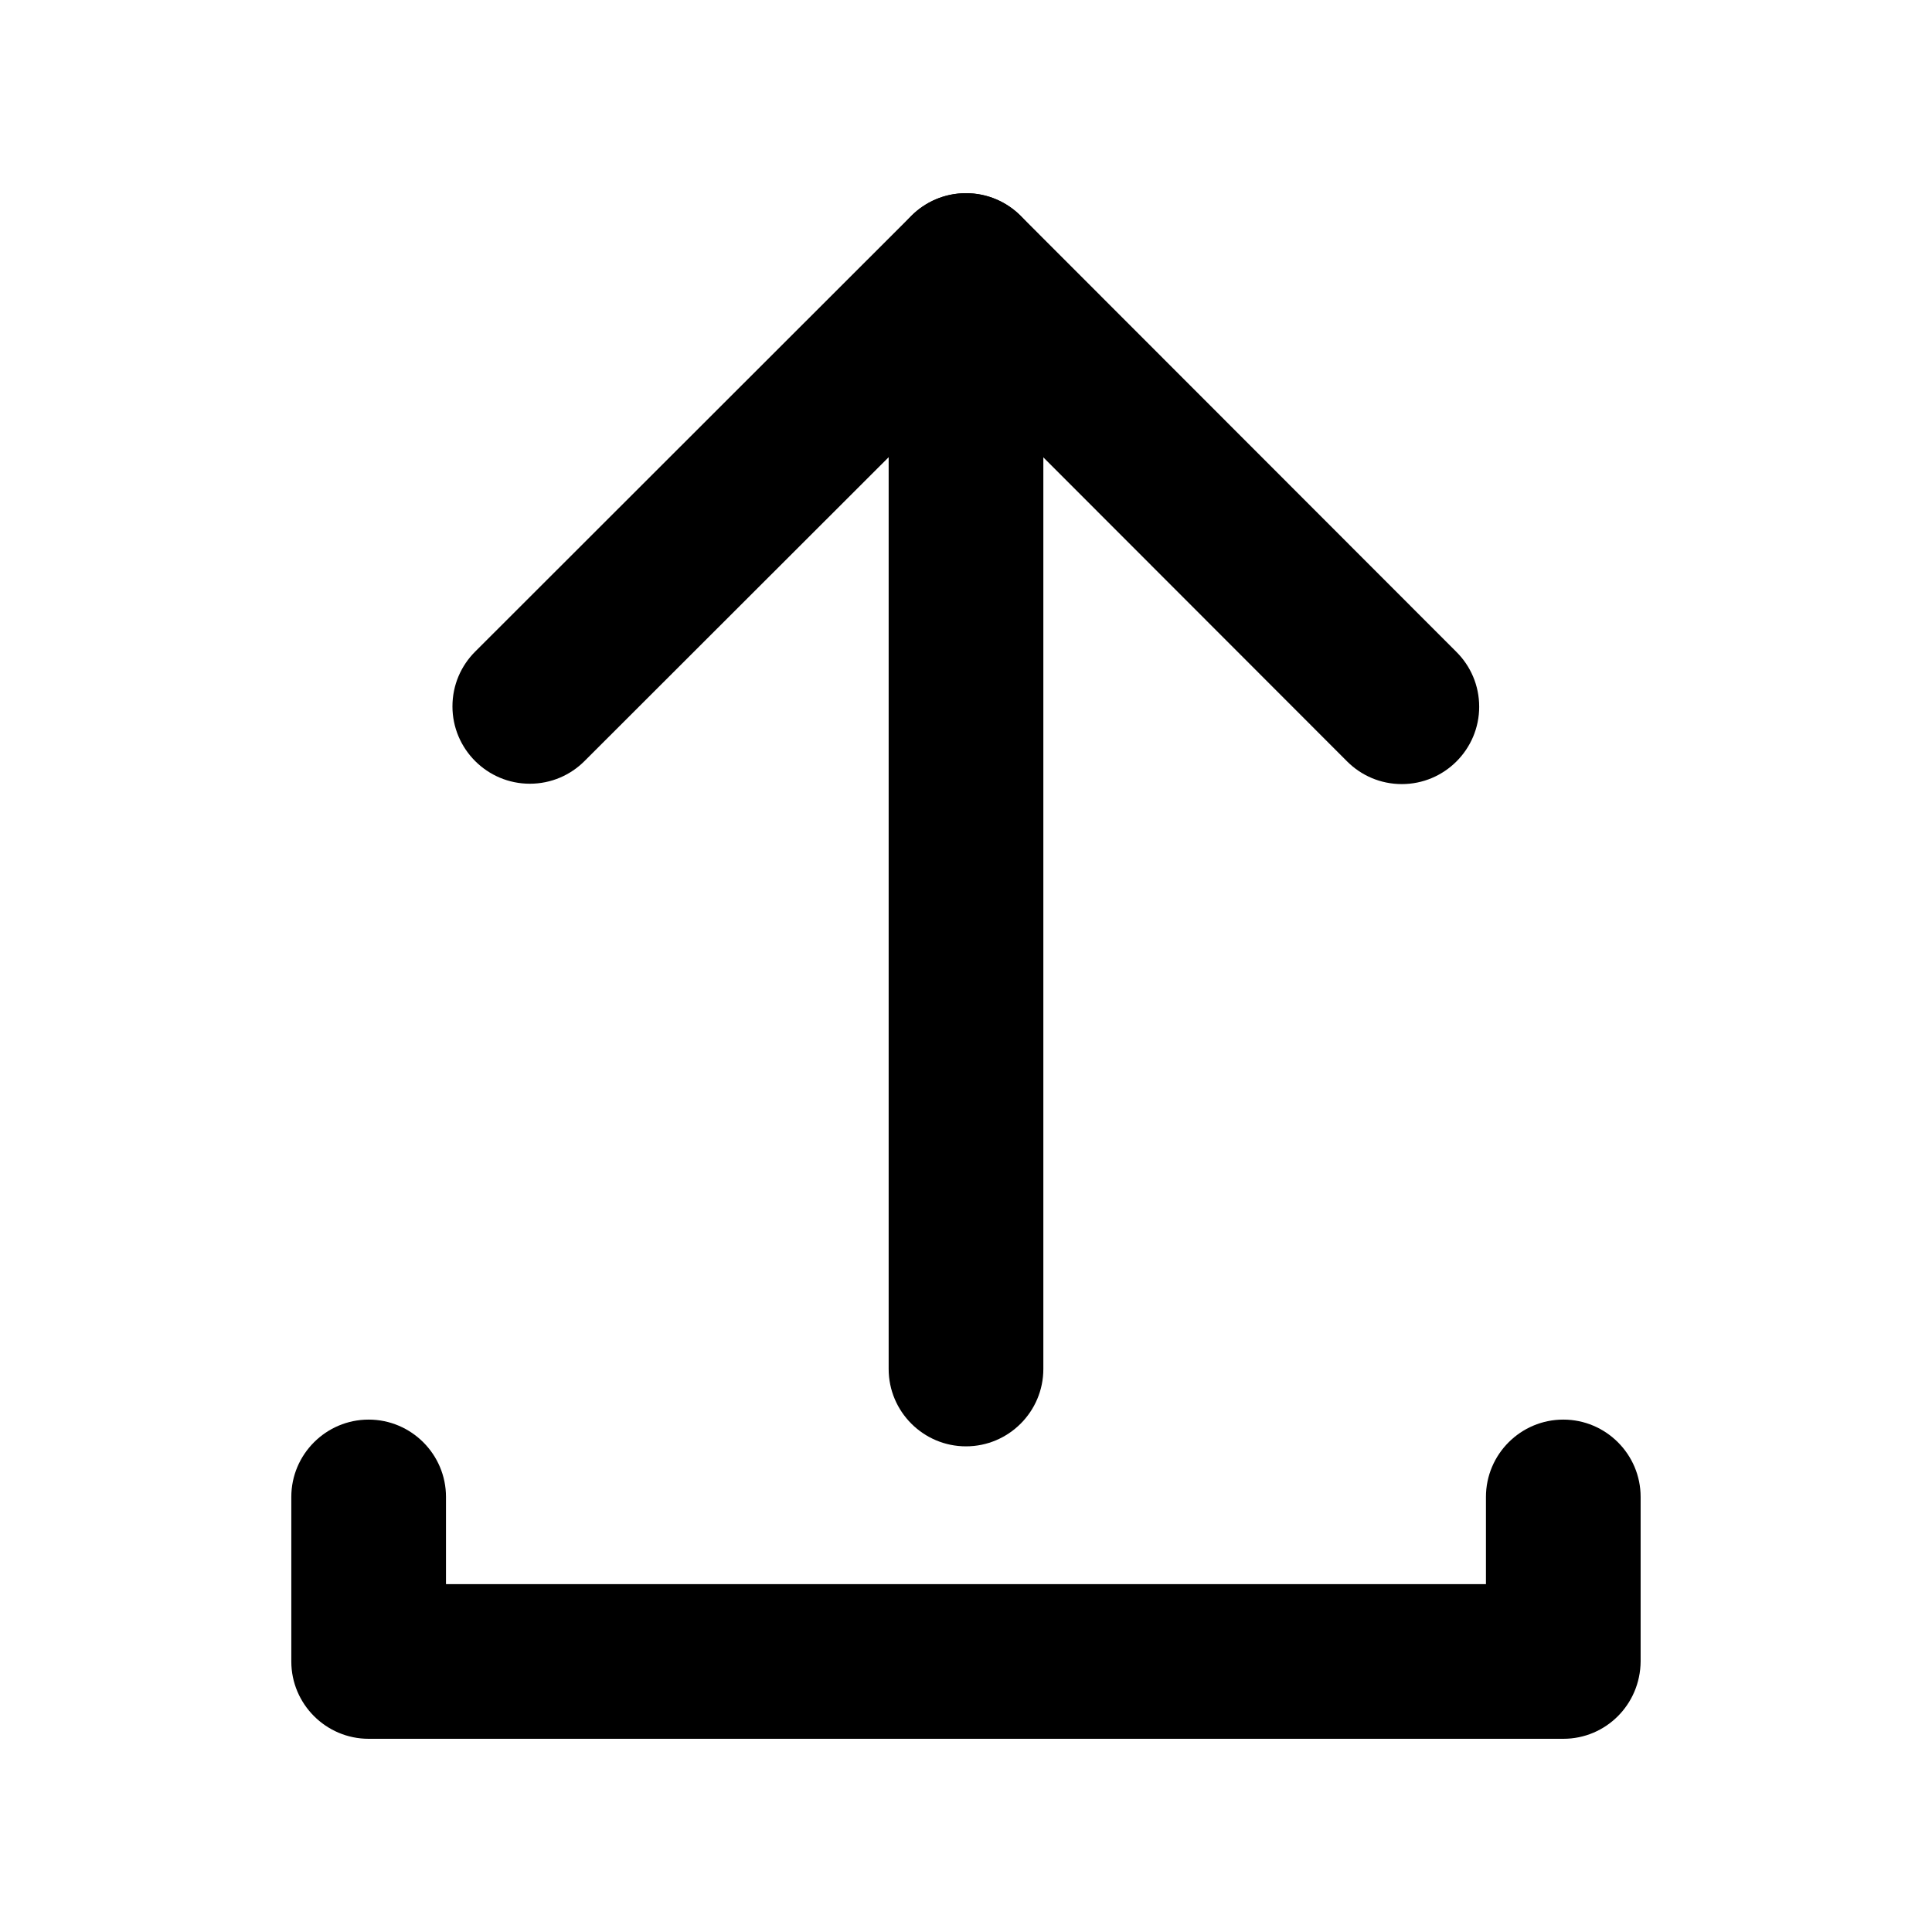 <!-- Generated by IcoMoon.io -->
<svg version="1.1" xmlns="http://www.w3.org/2000/svg" width="32" height="32" viewBox="0 0 32 32">
<title>upload</title>
<path d="M16 3.2v0c0.706 0 1.281 0.575 1.281 1.281v0 0 18.194c0 0.706-0.575 1.281-1.281 1.281s-1.281-0.575-1.281-1.281v0-18.194c0-0.706 0.575-1.281 1.281-1.281v0 0 0z"></path>
<path d="M16 3.2c0 0 0 0 0 0 0.356 0 0.675 0.144 0.906 0.375l7.219 7.225c0.231 0.231 0.375 0.55 0.375 0.906 0 0.706-0.575 1.281-1.281 1.281-0.356 0-0.675-0.144-0.906-0.375l-6.313-6.319-6.319 6.313c-0.231 0.231-0.55 0.375-0.906 0.375-0.706 0-1.281-0.575-1.281-1.281 0-0.356 0.144-0.675 0.375-0.906l7.225-7.219c0.231-0.231 0.55-0.375 0.906-0.375 0 0 0 0 0 0v0 0z"></path>
<path d="M25.894 28.8h-19.788c0 0 0 0 0 0-0.706 0-1.281-0.575-1.281-1.281v0 0-2.725c0-0.706 0.575-1.281 1.281-1.281s1.281 0.575 1.281 1.281v0 1.444h17.225v-1.444c0-0.706 0.575-1.281 1.281-1.281s1.281 0.575 1.281 1.281v0 2.725c-0.006 0.712-0.575 1.281-1.281 1.281v0 0 0z"></path>
</svg>
